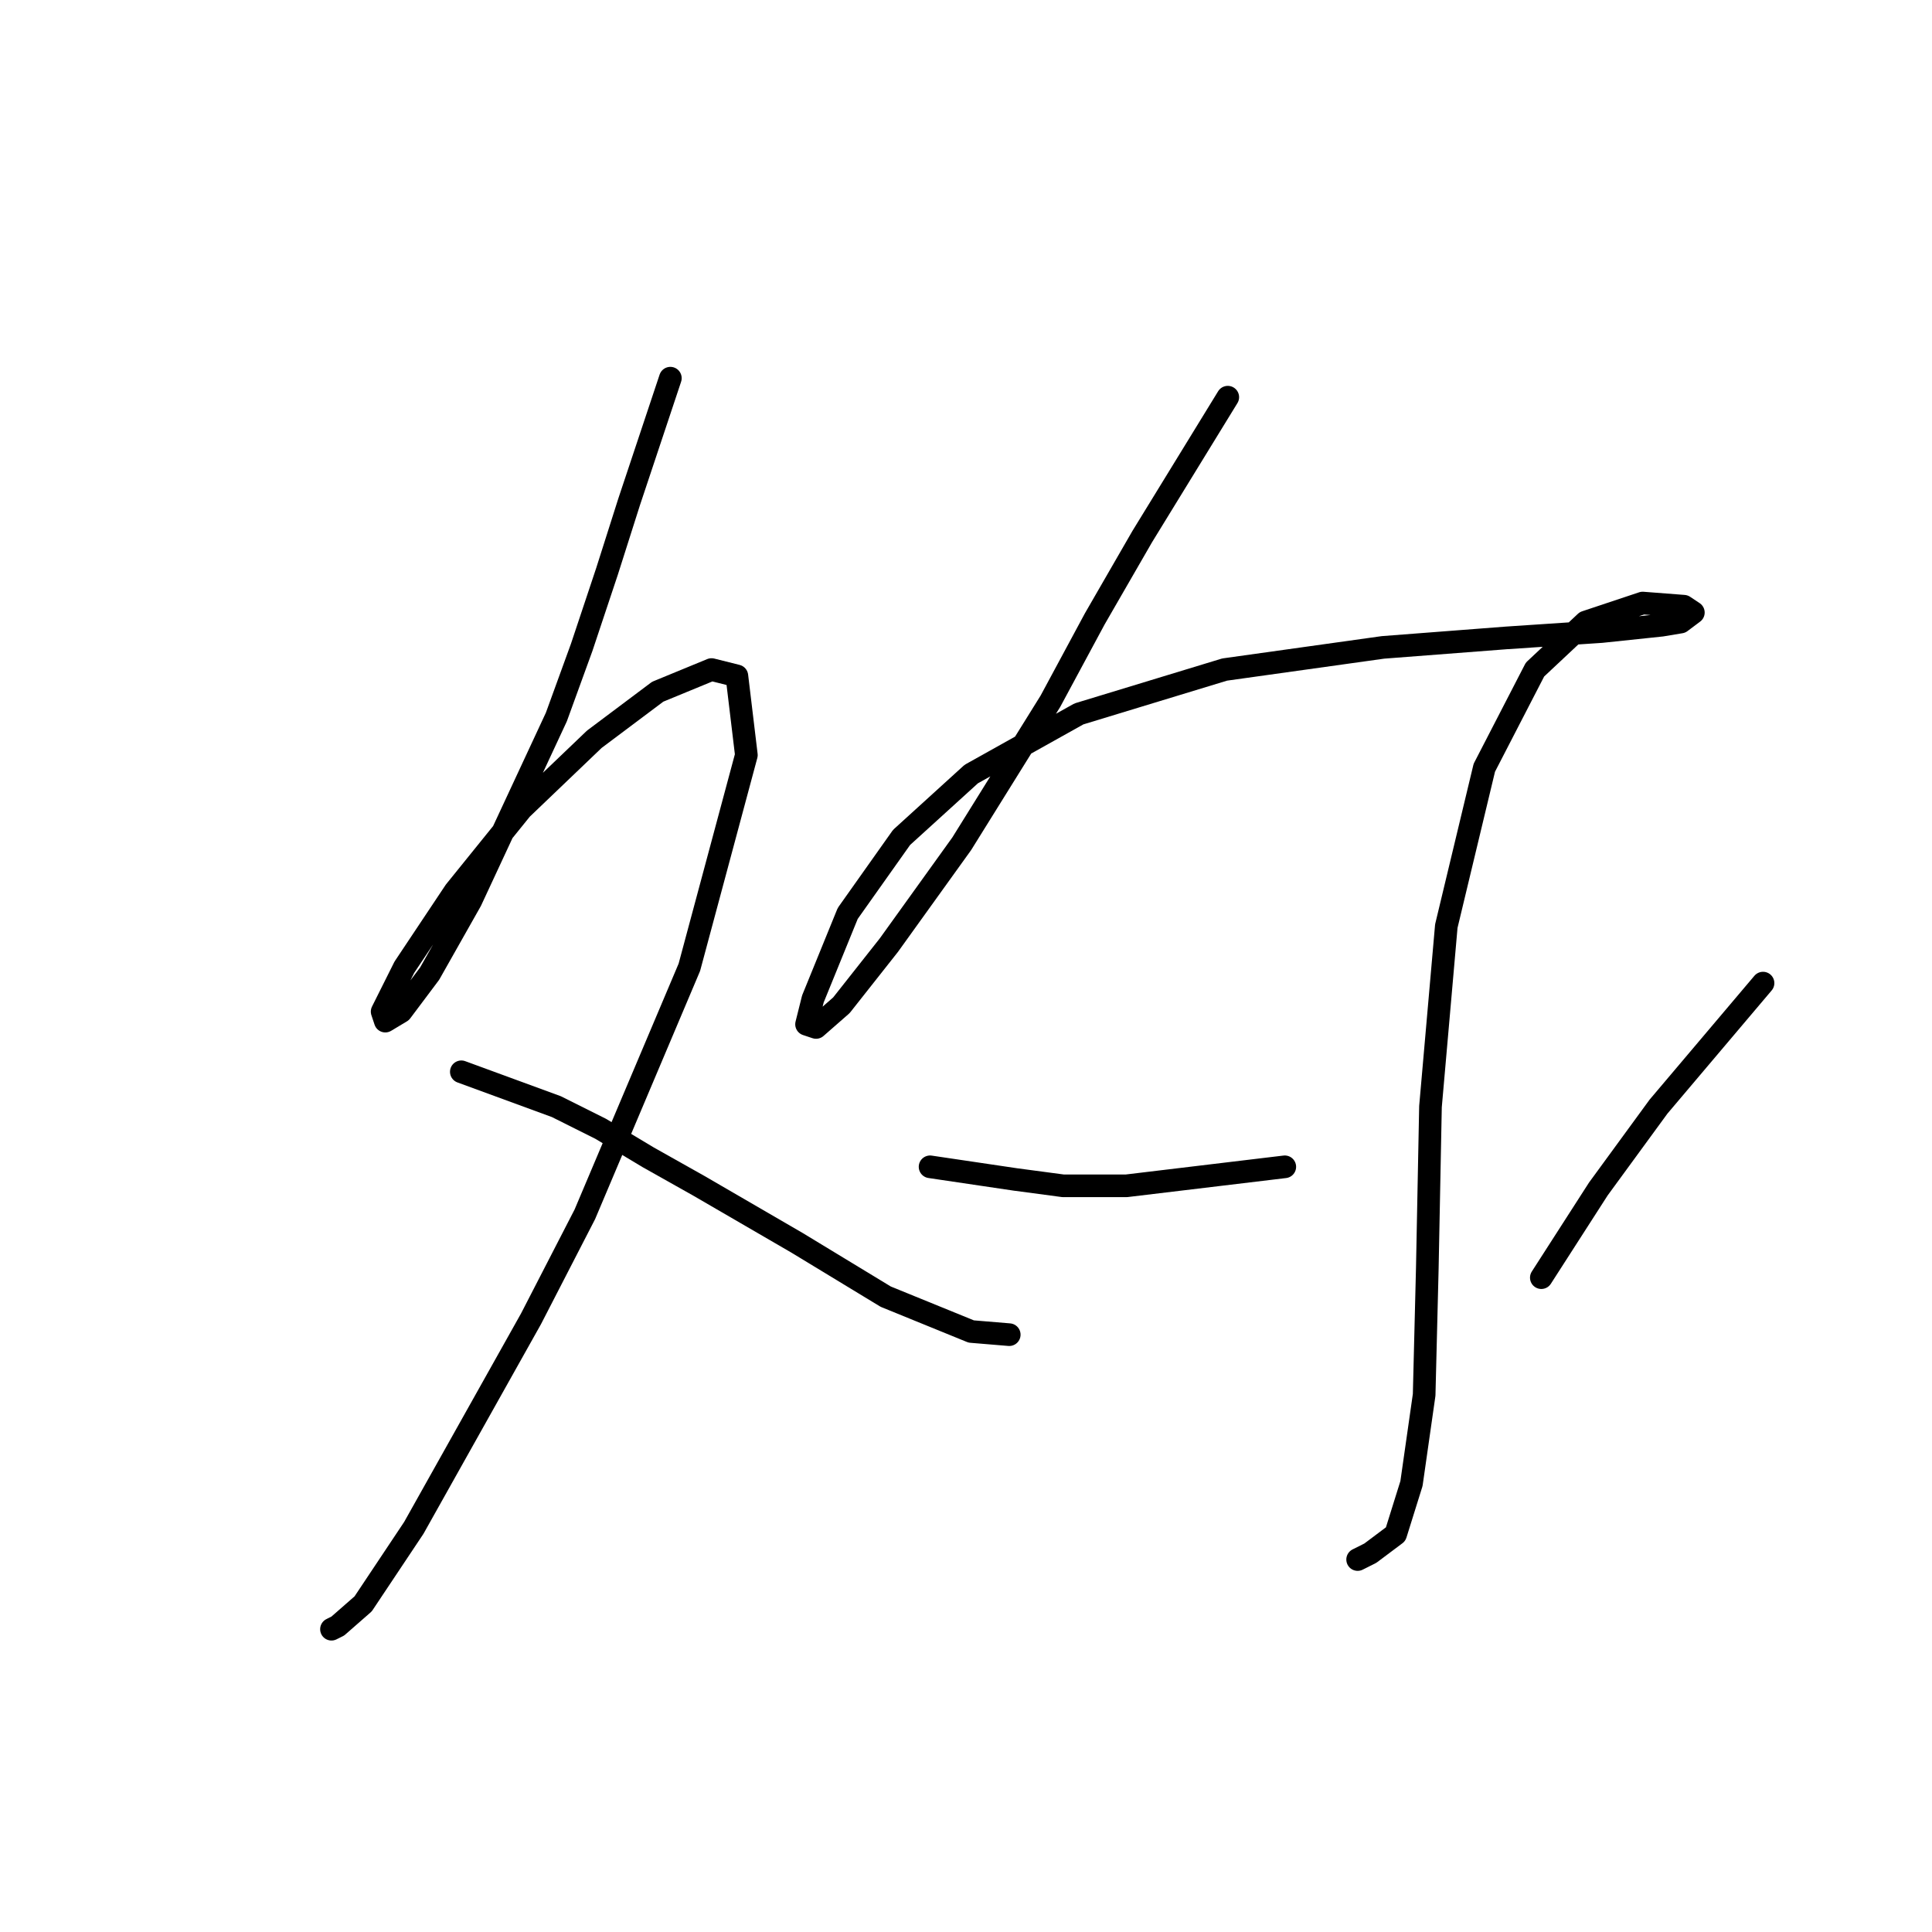 <?xml version="1.0" standalone="no"?>
    <svg width="256" height="256" xmlns="http://www.w3.org/2000/svg" version="1.1">
    <polyline stroke="black" stroke-width="3" stroke-linecap="round" fill="transparent" stroke-linejoin="round" points="88.826 50.111 83.37 66.478 80.433 75.711 77.075 85.783 73.718 95.015 62.387 119.356 56.931 129.008 53.154 134.044 51.056 135.303 50.636 134.044 53.574 128.169 60.289 118.097 69.102 107.186 78.754 97.953 87.147 91.658 94.282 88.72 97.639 89.56 98.898 100.051 91.344 128.169 77.495 160.903 70.361 174.752 54.833 202.45 48.118 212.522 44.761 215.46 43.922 215.879 43.922 215.879 " />
        <polyline stroke="black" stroke-width="3" stroke-linecap="round" fill="transparent" stroke-linejoin="round" points="61.128 142.018 73.718 146.634 79.593 149.572 85.888 153.349 92.603 157.126 105.613 164.68 117.363 171.814 128.694 176.431 133.73 176.85 133.73 176.85 " />
        <polyline stroke="black" stroke-width="3" stroke-linecap="round" fill="transparent" stroke-linejoin="round" points="162.687 52.629 151.356 71.094 145.061 82.006 139.186 92.917 127.435 111.802 117.783 125.231 111.488 133.205 108.131 136.143 106.872 135.723 107.711 132.366 112.327 121.035 119.462 110.963 128.694 102.569 142.963 94.596 162.268 88.72 183.251 85.783 199.618 84.524 212.208 83.684 220.182 82.845 222.7 82.425 224.378 81.166 223.119 80.327 217.664 79.907 210.11 82.425 203.395 88.72 196.68 101.73 191.644 122.713 189.546 146.634 189.126 168.037 188.707 184.824 187.028 196.575 184.93 203.289 181.572 205.807 179.894 206.647 179.894 206.647 " />
        <polyline stroke="black" stroke-width="3" stroke-linecap="round" fill="transparent" stroke-linejoin="round" points="123.239 154.608 134.57 156.287 140.865 157.126 149.258 157.126 170.241 154.608 170.241 154.608 " />
        <polyline stroke="black" stroke-width="3" stroke-linecap="round" fill="transparent" stroke-linejoin="round" points="233.611 130.267 219.762 146.634 211.788 157.546 204.234 169.296 204.234 169.296 " />
        </svg>